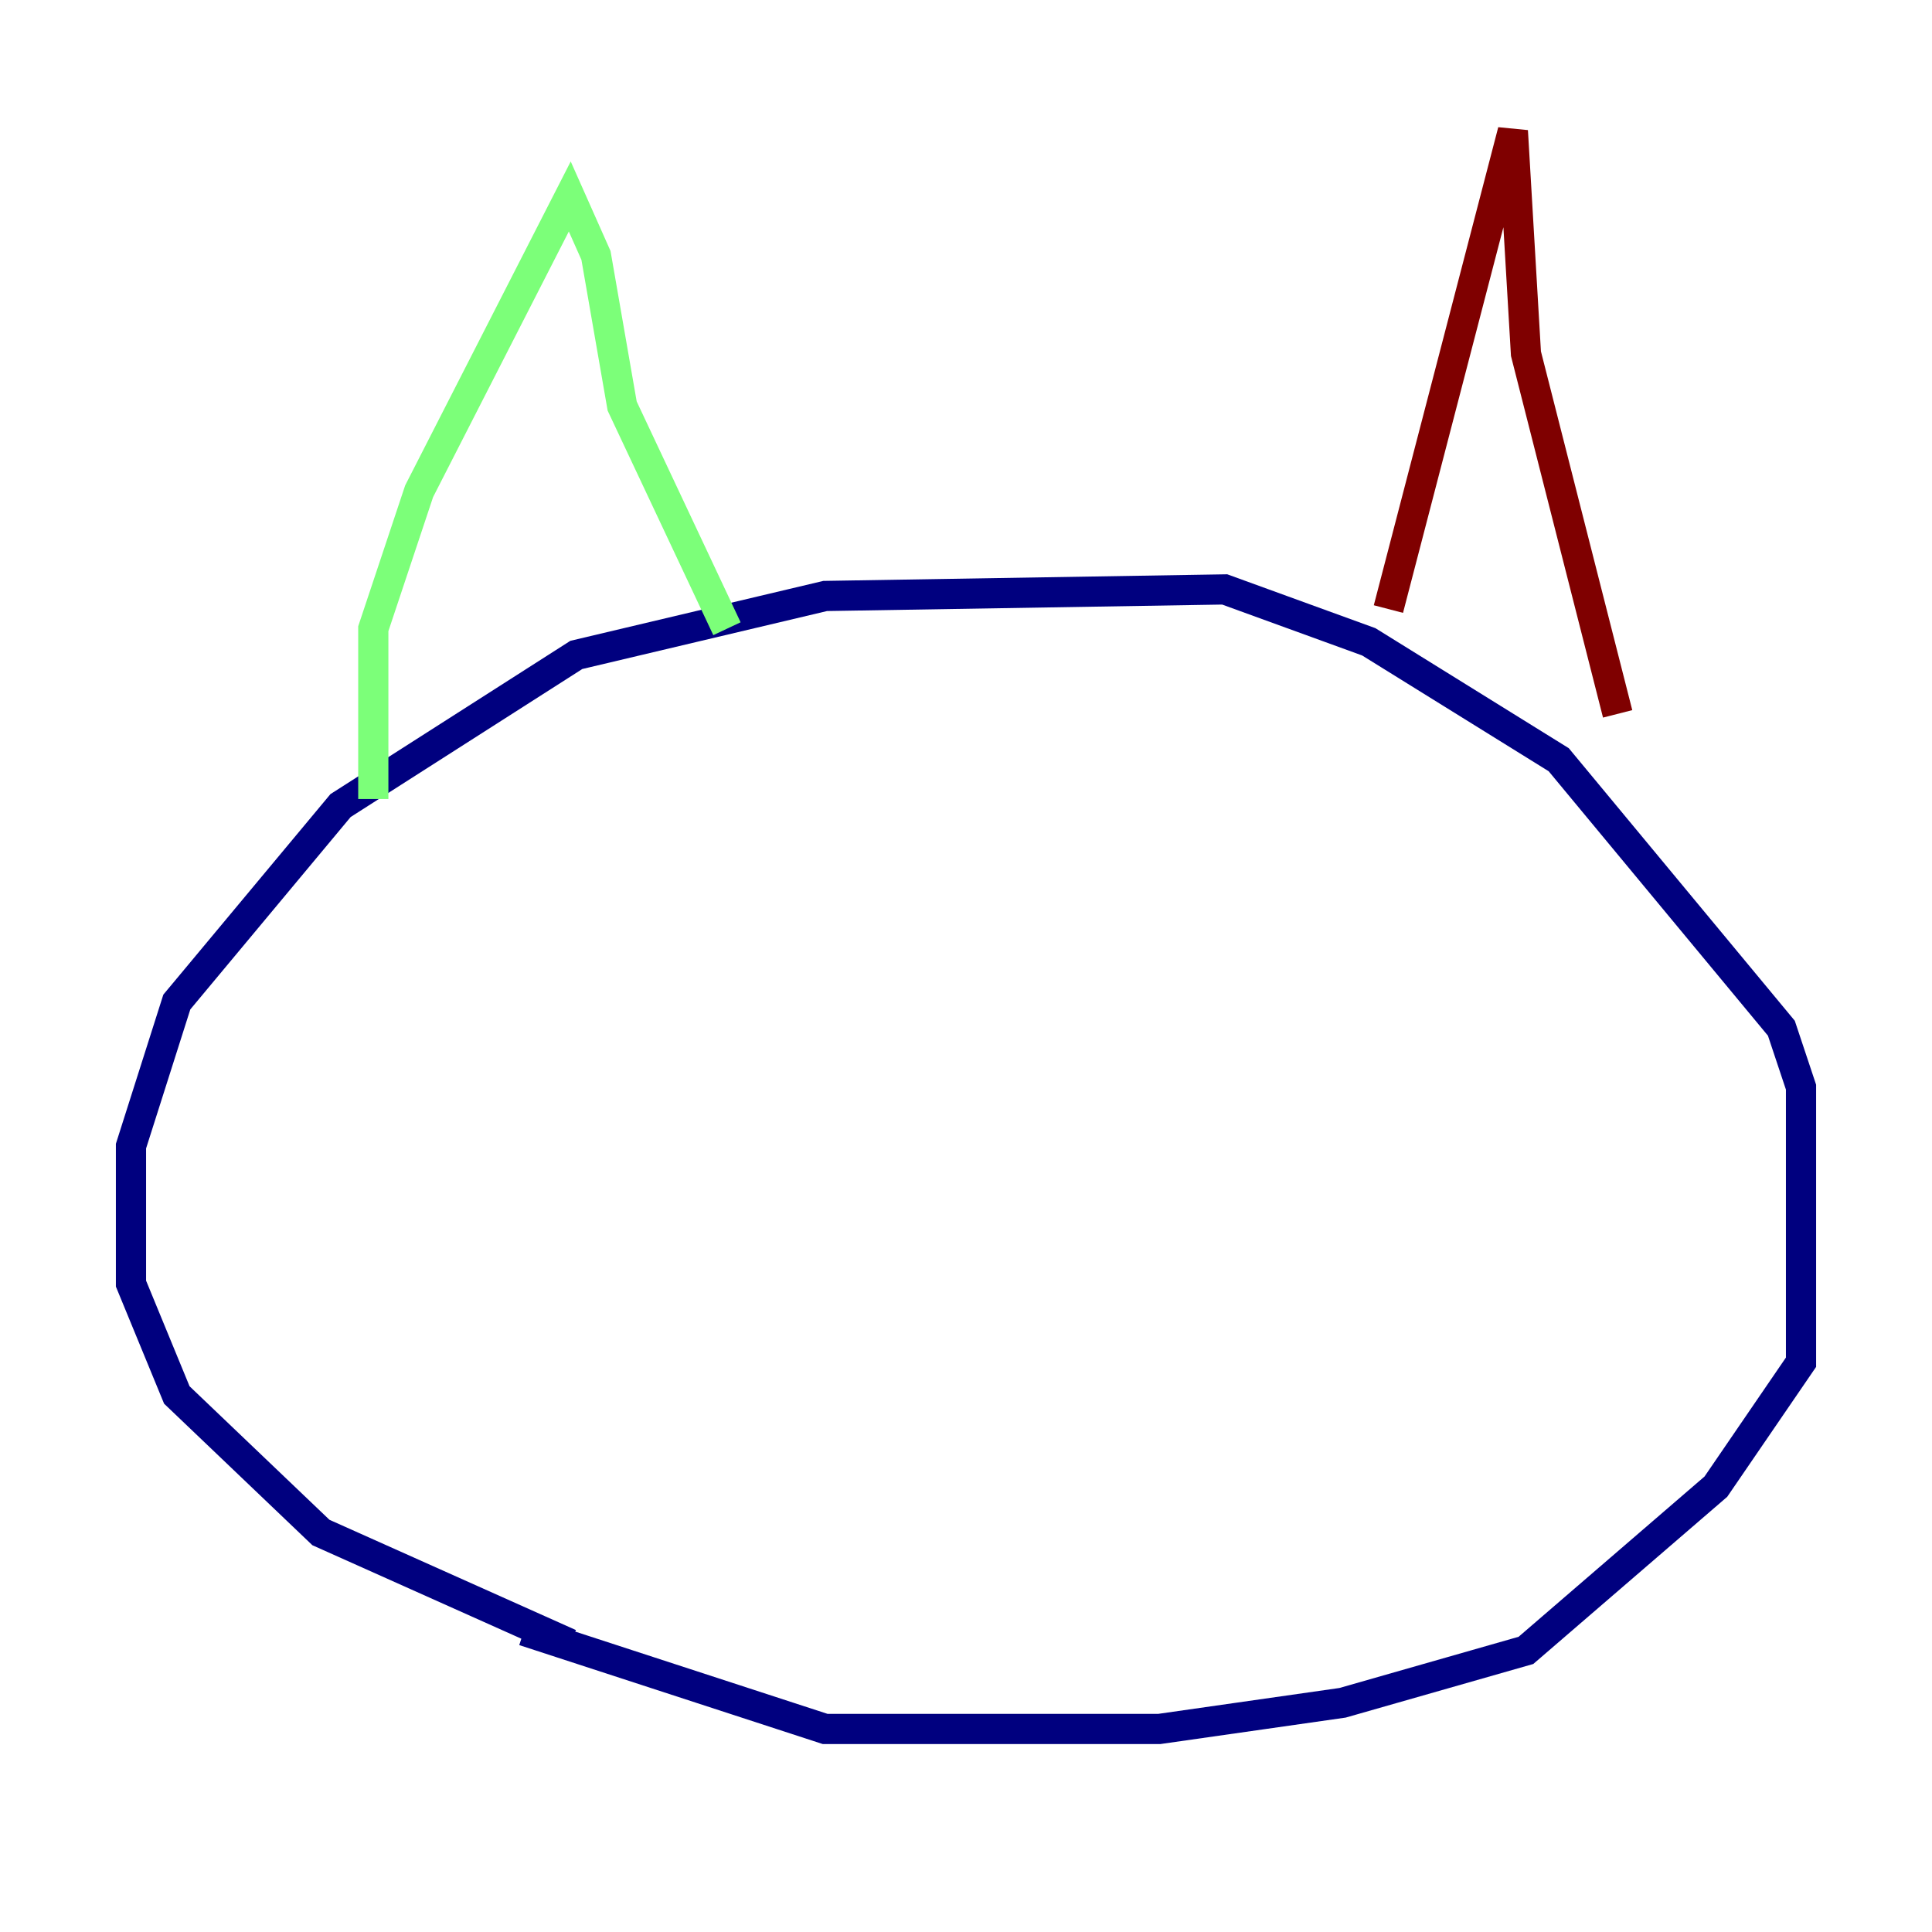 <?xml version="1.0" encoding="utf-8" ?>
<svg baseProfile="tiny" height="128" version="1.2" viewBox="0,0,128,128" width="128" xmlns="http://www.w3.org/2000/svg" xmlns:ev="http://www.w3.org/2001/xml-events" xmlns:xlink="http://www.w3.org/1999/xlink"><defs /><polyline fill="none" points="37.749,108.909 21.261,101.532 11.715,92.42 8.678,85.044 8.678,75.932 11.715,66.386 22.563,53.37 38.183,43.39 54.671,39.485 81.139,39.051 90.685,42.522 103.268,50.332 118.02,68.122 119.322,72.027 119.322,90.251 113.681,98.495 101.098,109.342 88.949,112.814 76.8,114.549 54.671,114.549 34.712,108.041" stroke="#00007f" stroke-width="2" /><polyline fill="none" points="24.732,52.936 24.732,41.654 27.77,32.542 37.749,13.017 39.485,16.922 41.22,26.902 48.163,41.654" stroke="#7cff79" stroke-width="2" /><polyline fill="none" points="91.986,40.352 100.231,8.678 101.098,23.43 107.173,47.295" stroke="#7f0000" stroke-width="2" /></svg>